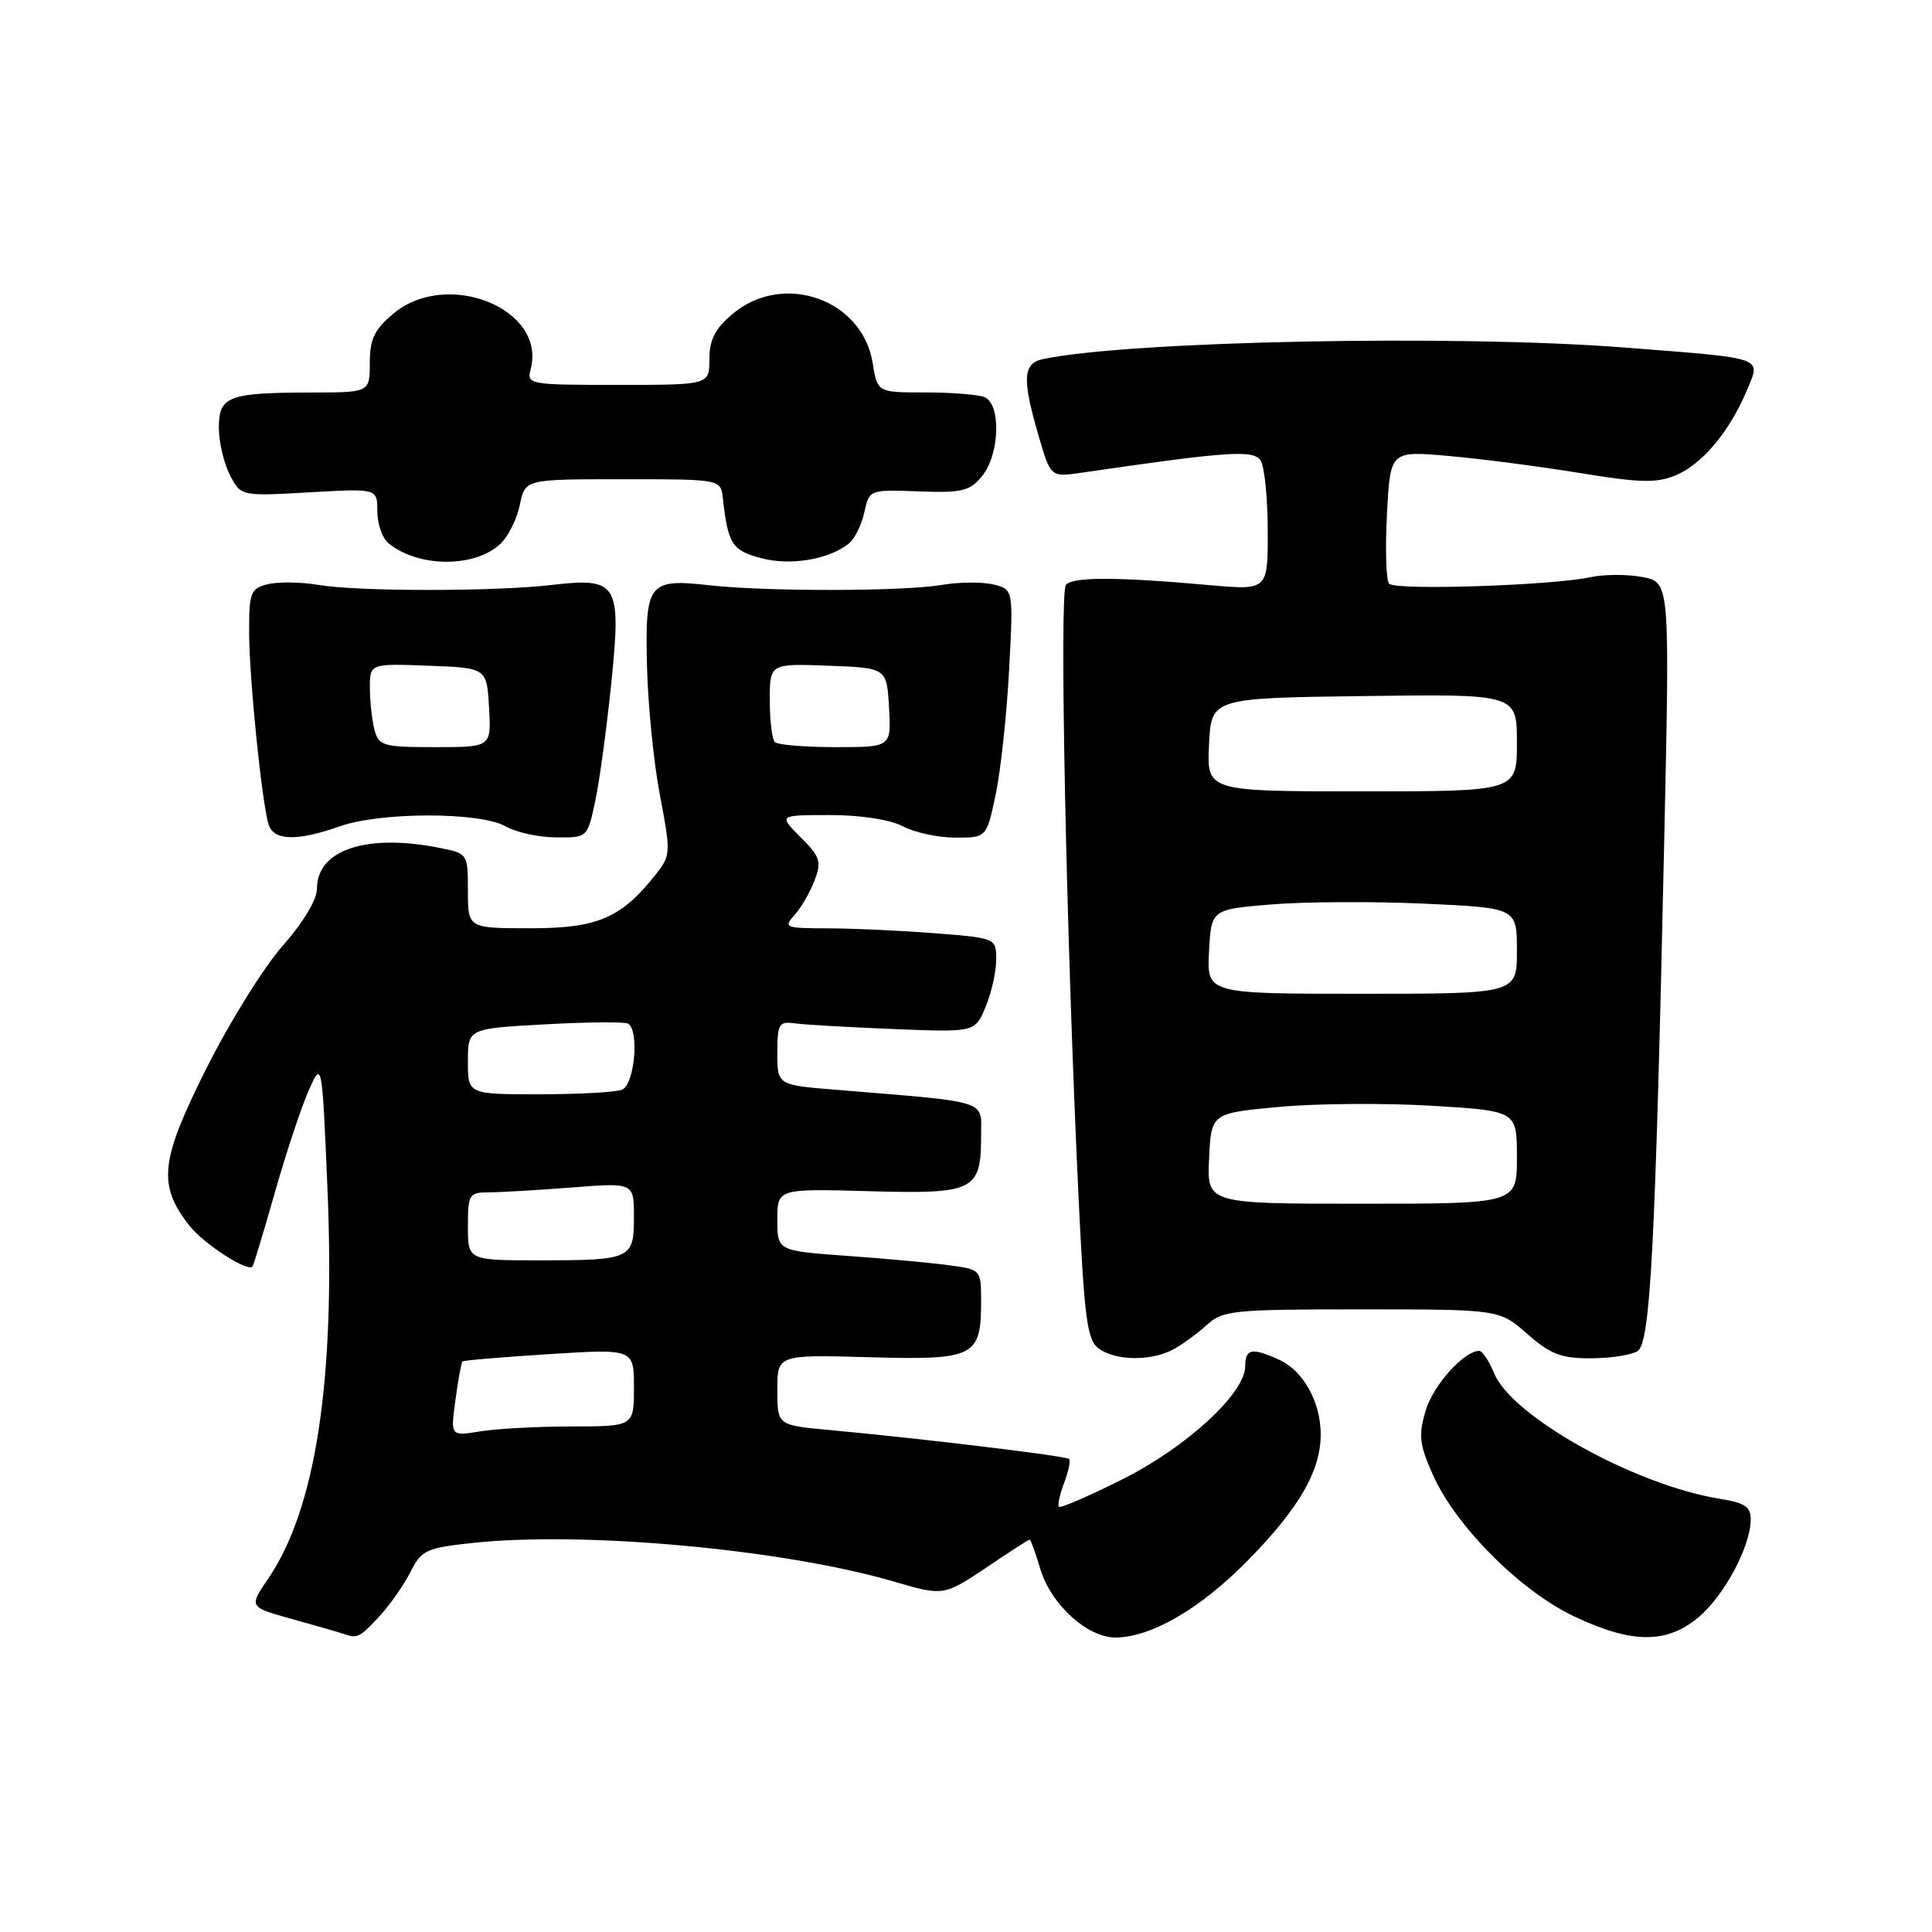 <?xml version="1.0" encoding="UTF-8" standalone="no"?>
<!DOCTYPE svg PUBLIC "-//W3C//DTD SVG 1.1//EN" "http://www.w3.org/Graphics/SVG/1.1/DTD/svg11.dtd" >
<svg xmlns="http://www.w3.org/2000/svg" xmlns:xlink="http://www.w3.org/1999/xlink" version="1.1" viewBox="0 0 256 256">
 <g >
 <path fill="currentColor"
d=" M 50.20 214.25 C 51.61 212.74 53.49 210.07 54.37 208.33 C 55.85 205.39 56.44 205.11 62.70 204.44 C 77.40 202.87 103.80 205.29 118.43 209.56 C 125.06 211.50 125.06 211.50 131.00 207.50 C 133.86 205.57 136.31 204.00 136.44 204.00 C 136.57 204.00 137.21 205.77 137.86 207.93 C 139.26 212.61 144.11 217.01 147.83 216.98 C 152.59 216.94 159.11 213.13 165.41 206.70 C 172.16 199.82 175.00 194.89 175.00 190.05 C 175.00 185.78 172.70 181.64 169.53 180.19 C 165.88 178.53 165.00 178.69 165.00 181.02 C 165.00 184.61 157.24 191.75 148.72 196.02 C 144.31 198.23 140.53 199.86 140.32 199.66 C 140.11 199.45 140.42 198.03 141.00 196.50 C 141.58 194.97 141.88 193.54 141.65 193.32 C 141.25 192.92 122.39 190.64 109.75 189.47 C 103.00 188.84 103.00 188.84 103.00 184.17 C 103.00 179.50 103.00 179.50 115.20 179.84 C 129.16 180.23 130.00 179.80 130.00 172.42 C 130.00 168.24 129.98 168.22 125.75 167.65 C 123.41 167.33 117.34 166.77 112.25 166.41 C 103.00 165.74 103.00 165.74 103.00 161.62 C 103.00 157.50 103.00 157.50 115.20 157.84 C 129.16 158.23 130.00 157.80 130.00 150.41 C 130.00 145.69 131.29 146.09 110.75 144.40 C 103.00 143.77 103.00 143.77 103.00 139.52 C 103.00 135.69 103.22 135.31 105.25 135.59 C 106.49 135.77 112.38 136.11 118.34 136.35 C 129.19 136.79 129.19 136.79 130.59 133.43 C 131.37 131.58 132.00 128.77 132.00 127.18 C 132.00 124.30 132.00 124.30 123.75 123.65 C 119.21 123.30 112.84 123.01 109.60 123.01 C 104.03 123.00 103.78 122.90 105.28 121.25 C 106.15 120.28 107.34 118.23 107.93 116.67 C 108.89 114.17 108.68 113.53 106.08 110.93 C 103.15 108.00 103.15 108.00 109.96 108.00 C 114.06 108.00 117.91 108.60 119.64 109.49 C 121.21 110.32 124.35 110.99 126.61 110.99 C 130.72 111.00 130.72 111.00 131.94 105.25 C 132.60 102.09 133.40 94.69 133.71 88.80 C 134.28 78.11 134.28 78.11 131.65 77.45 C 130.20 77.09 127.10 77.11 124.76 77.51 C 119.62 78.37 101.62 78.40 94.00 77.55 C 85.90 76.65 85.47 77.22 85.73 88.24 C 85.85 93.36 86.62 101.09 87.45 105.40 C 88.89 112.94 88.87 113.35 86.96 115.78 C 82.34 121.65 79.22 123.00 70.31 123.00 C 62.00 123.00 62.00 123.00 62.00 118.05 C 62.00 113.12 61.98 113.09 58.25 112.35 C 48.57 110.42 42.00 112.60 42.00 117.74 C 42.00 119.21 40.19 122.23 37.44 125.34 C 34.94 128.18 30.38 135.51 27.31 141.64 C 21.20 153.85 20.87 157.02 25.11 162.42 C 27.00 164.82 32.82 168.59 33.46 167.82 C 33.60 167.65 34.93 163.26 36.40 158.08 C 37.87 152.90 39.88 146.83 40.87 144.58 C 42.67 140.50 42.67 140.50 43.39 157.50 C 44.46 182.85 41.86 199.93 35.51 209.22 C 32.97 212.94 32.97 212.94 38.74 214.54 C 41.91 215.42 44.95 216.30 45.50 216.49 C 47.35 217.14 47.62 217.01 50.20 214.25 Z  M 225.07 214.29 C 228.47 211.43 231.94 204.94 231.98 201.38 C 232.00 199.66 231.22 199.13 227.89 198.60 C 216.72 196.81 200.38 187.74 198.00 182.01 C 197.32 180.35 196.42 179.00 196.01 179.00 C 193.99 179.00 189.92 183.53 188.91 186.90 C 187.94 190.16 188.07 191.37 189.83 195.35 C 192.84 202.15 201.38 210.75 208.50 214.14 C 216.21 217.81 220.83 217.85 225.07 214.29 Z  M 155.32 178.88 C 156.52 178.26 158.55 176.79 159.83 175.63 C 162.03 173.62 163.20 173.50 180.41 173.50 C 198.67 173.50 198.67 173.50 202.37 176.75 C 205.43 179.44 206.88 180.00 210.78 179.98 C 213.38 179.98 216.17 179.55 216.98 179.03 C 218.69 177.95 219.34 165.57 220.53 110.82 C 221.26 77.14 221.26 77.14 217.62 76.46 C 215.62 76.08 212.53 76.09 210.74 76.48 C 205.58 77.59 184.85 78.26 184.06 77.34 C 183.66 76.88 183.54 72.73 183.78 68.12 C 184.22 59.74 184.22 59.74 191.86 60.41 C 196.06 60.77 203.88 61.79 209.23 62.66 C 217.29 63.98 219.49 64.04 222.04 62.98 C 225.53 61.54 229.21 57.14 231.47 51.72 C 233.34 47.24 234.14 47.52 215.11 46.04 C 192.99 44.32 149.72 45.18 138.25 47.57 C 135.53 48.14 135.40 50.13 137.61 57.71 C 139.21 63.24 139.21 63.24 143.36 62.63 C 162.84 59.79 166.12 59.57 167.05 61.04 C 167.55 61.84 167.98 66.04 167.98 70.36 C 168.00 78.22 168.00 78.22 160.25 77.53 C 147.92 76.43 142.16 76.42 141.24 77.50 C 140.35 78.54 141.28 123.88 142.88 157.94 C 143.68 174.82 144.04 177.55 145.59 178.69 C 147.79 180.30 152.38 180.38 155.32 178.88 Z  M 45.00 109.50 C 50.46 107.57 63.63 107.57 67.00 109.50 C 68.38 110.29 71.38 110.95 73.67 110.96 C 77.83 111.00 77.83 111.00 78.86 106.21 C 79.43 103.57 80.39 96.50 81.00 90.49 C 82.35 77.24 81.88 76.48 73.00 77.52 C 65.53 78.39 47.47 78.39 42.24 77.51 C 39.90 77.11 36.86 77.07 35.49 77.41 C 33.20 77.99 33.00 78.49 33.01 83.77 C 33.02 89.86 34.69 106.32 35.59 109.25 C 36.26 111.41 39.36 111.49 45.00 109.50 Z  M 66.35 72.02 C 67.37 71.04 68.51 68.72 68.89 66.87 C 69.58 63.50 69.58 63.50 82.54 63.50 C 95.50 63.50 95.50 63.50 95.78 66.00 C 96.46 72.09 96.99 72.92 100.82 73.95 C 104.74 75.01 109.93 74.13 112.53 71.97 C 113.27 71.36 114.17 69.51 114.53 67.87 C 115.19 64.88 115.20 64.87 121.75 65.11 C 127.52 65.32 128.52 65.07 130.15 63.06 C 132.49 60.17 132.66 53.47 130.42 52.61 C 129.55 52.27 126.01 52.00 122.55 52.00 C 116.26 52.00 116.26 52.00 115.63 48.09 C 114.28 39.64 103.77 35.96 97.08 41.59 C 94.75 43.55 94.00 45.01 94.00 47.59 C 94.00 51.00 94.00 51.00 81.88 51.00 C 70.07 51.00 69.78 50.95 70.32 48.90 C 72.41 40.88 59.20 35.59 52.08 41.59 C 49.61 43.67 49.00 44.95 49.00 48.09 C 49.00 52.00 49.00 52.00 41.25 52.01 C 30.22 52.03 29.00 52.50 29.00 56.67 C 29.00 58.55 29.66 61.37 30.46 62.93 C 31.92 65.75 31.92 65.75 40.96 65.24 C 50.00 64.72 50.00 64.72 50.00 67.74 C 50.00 69.40 50.65 71.29 51.44 71.95 C 55.39 75.23 62.98 75.27 66.35 72.02 Z  M 60.35 185.49 C 60.71 182.83 61.13 180.54 61.27 180.40 C 61.41 180.25 66.59 179.82 72.76 179.43 C 84.00 178.72 84.00 178.72 84.00 183.86 C 84.00 189.00 84.00 189.00 75.75 189.01 C 71.21 189.02 65.74 189.31 63.59 189.67 C 59.69 190.31 59.69 190.31 60.35 185.49 Z  M 62.00 162.50 C 62.00 158.26 62.16 158.00 64.75 157.99 C 66.26 157.99 71.21 157.70 75.75 157.35 C 84.00 156.70 84.00 156.70 84.00 161.24 C 84.00 166.84 83.65 167.00 71.42 167.00 C 62.00 167.00 62.00 167.00 62.00 162.50 Z  M 62.00 140.65 C 62.00 136.29 62.00 136.29 72.23 135.73 C 77.85 135.42 82.80 135.38 83.23 135.64 C 84.74 136.57 84.07 143.76 82.42 144.39 C 81.55 144.73 76.60 145.00 71.42 145.00 C 62.00 145.00 62.00 145.00 62.00 140.65 Z  M 102.67 98.33 C 102.30 97.97 102.00 95.47 102.00 92.79 C 102.00 87.92 102.00 87.92 109.75 88.21 C 117.50 88.50 117.50 88.50 117.80 93.75 C 118.10 99.00 118.10 99.00 110.72 99.00 C 106.66 99.00 103.03 98.70 102.67 98.33 Z  M 160.21 153.50 C 160.50 147.50 160.50 147.50 169.50 146.67 C 174.45 146.21 183.56 146.15 189.75 146.52 C 201.00 147.20 201.00 147.20 201.00 153.35 C 201.00 159.50 201.00 159.50 180.46 159.50 C 159.92 159.50 159.92 159.50 160.21 153.50 Z  M 160.20 126.09 C 160.50 120.50 160.50 120.50 168.50 119.84 C 172.90 119.48 182.01 119.43 188.75 119.74 C 201.00 120.30 201.00 120.30 201.00 125.99 C 201.00 131.68 201.00 131.68 180.45 131.68 C 159.91 131.68 159.91 131.68 160.20 126.09 Z  M 160.20 98.68 C 160.50 92.50 160.50 92.50 180.75 92.23 C 201.00 91.96 201.00 91.96 201.00 98.41 C 201.00 104.86 201.00 104.86 180.45 104.86 C 159.91 104.86 159.91 104.86 160.20 98.68 Z  M 49.63 96.75 C 49.30 95.51 49.02 93.02 49.01 91.21 C 49.00 87.92 49.00 87.92 56.75 88.21 C 64.50 88.50 64.50 88.50 64.80 93.75 C 65.10 99.00 65.10 99.00 57.67 99.00 C 50.80 99.00 50.19 98.83 49.63 96.75 Z "/>
</g>
</svg>